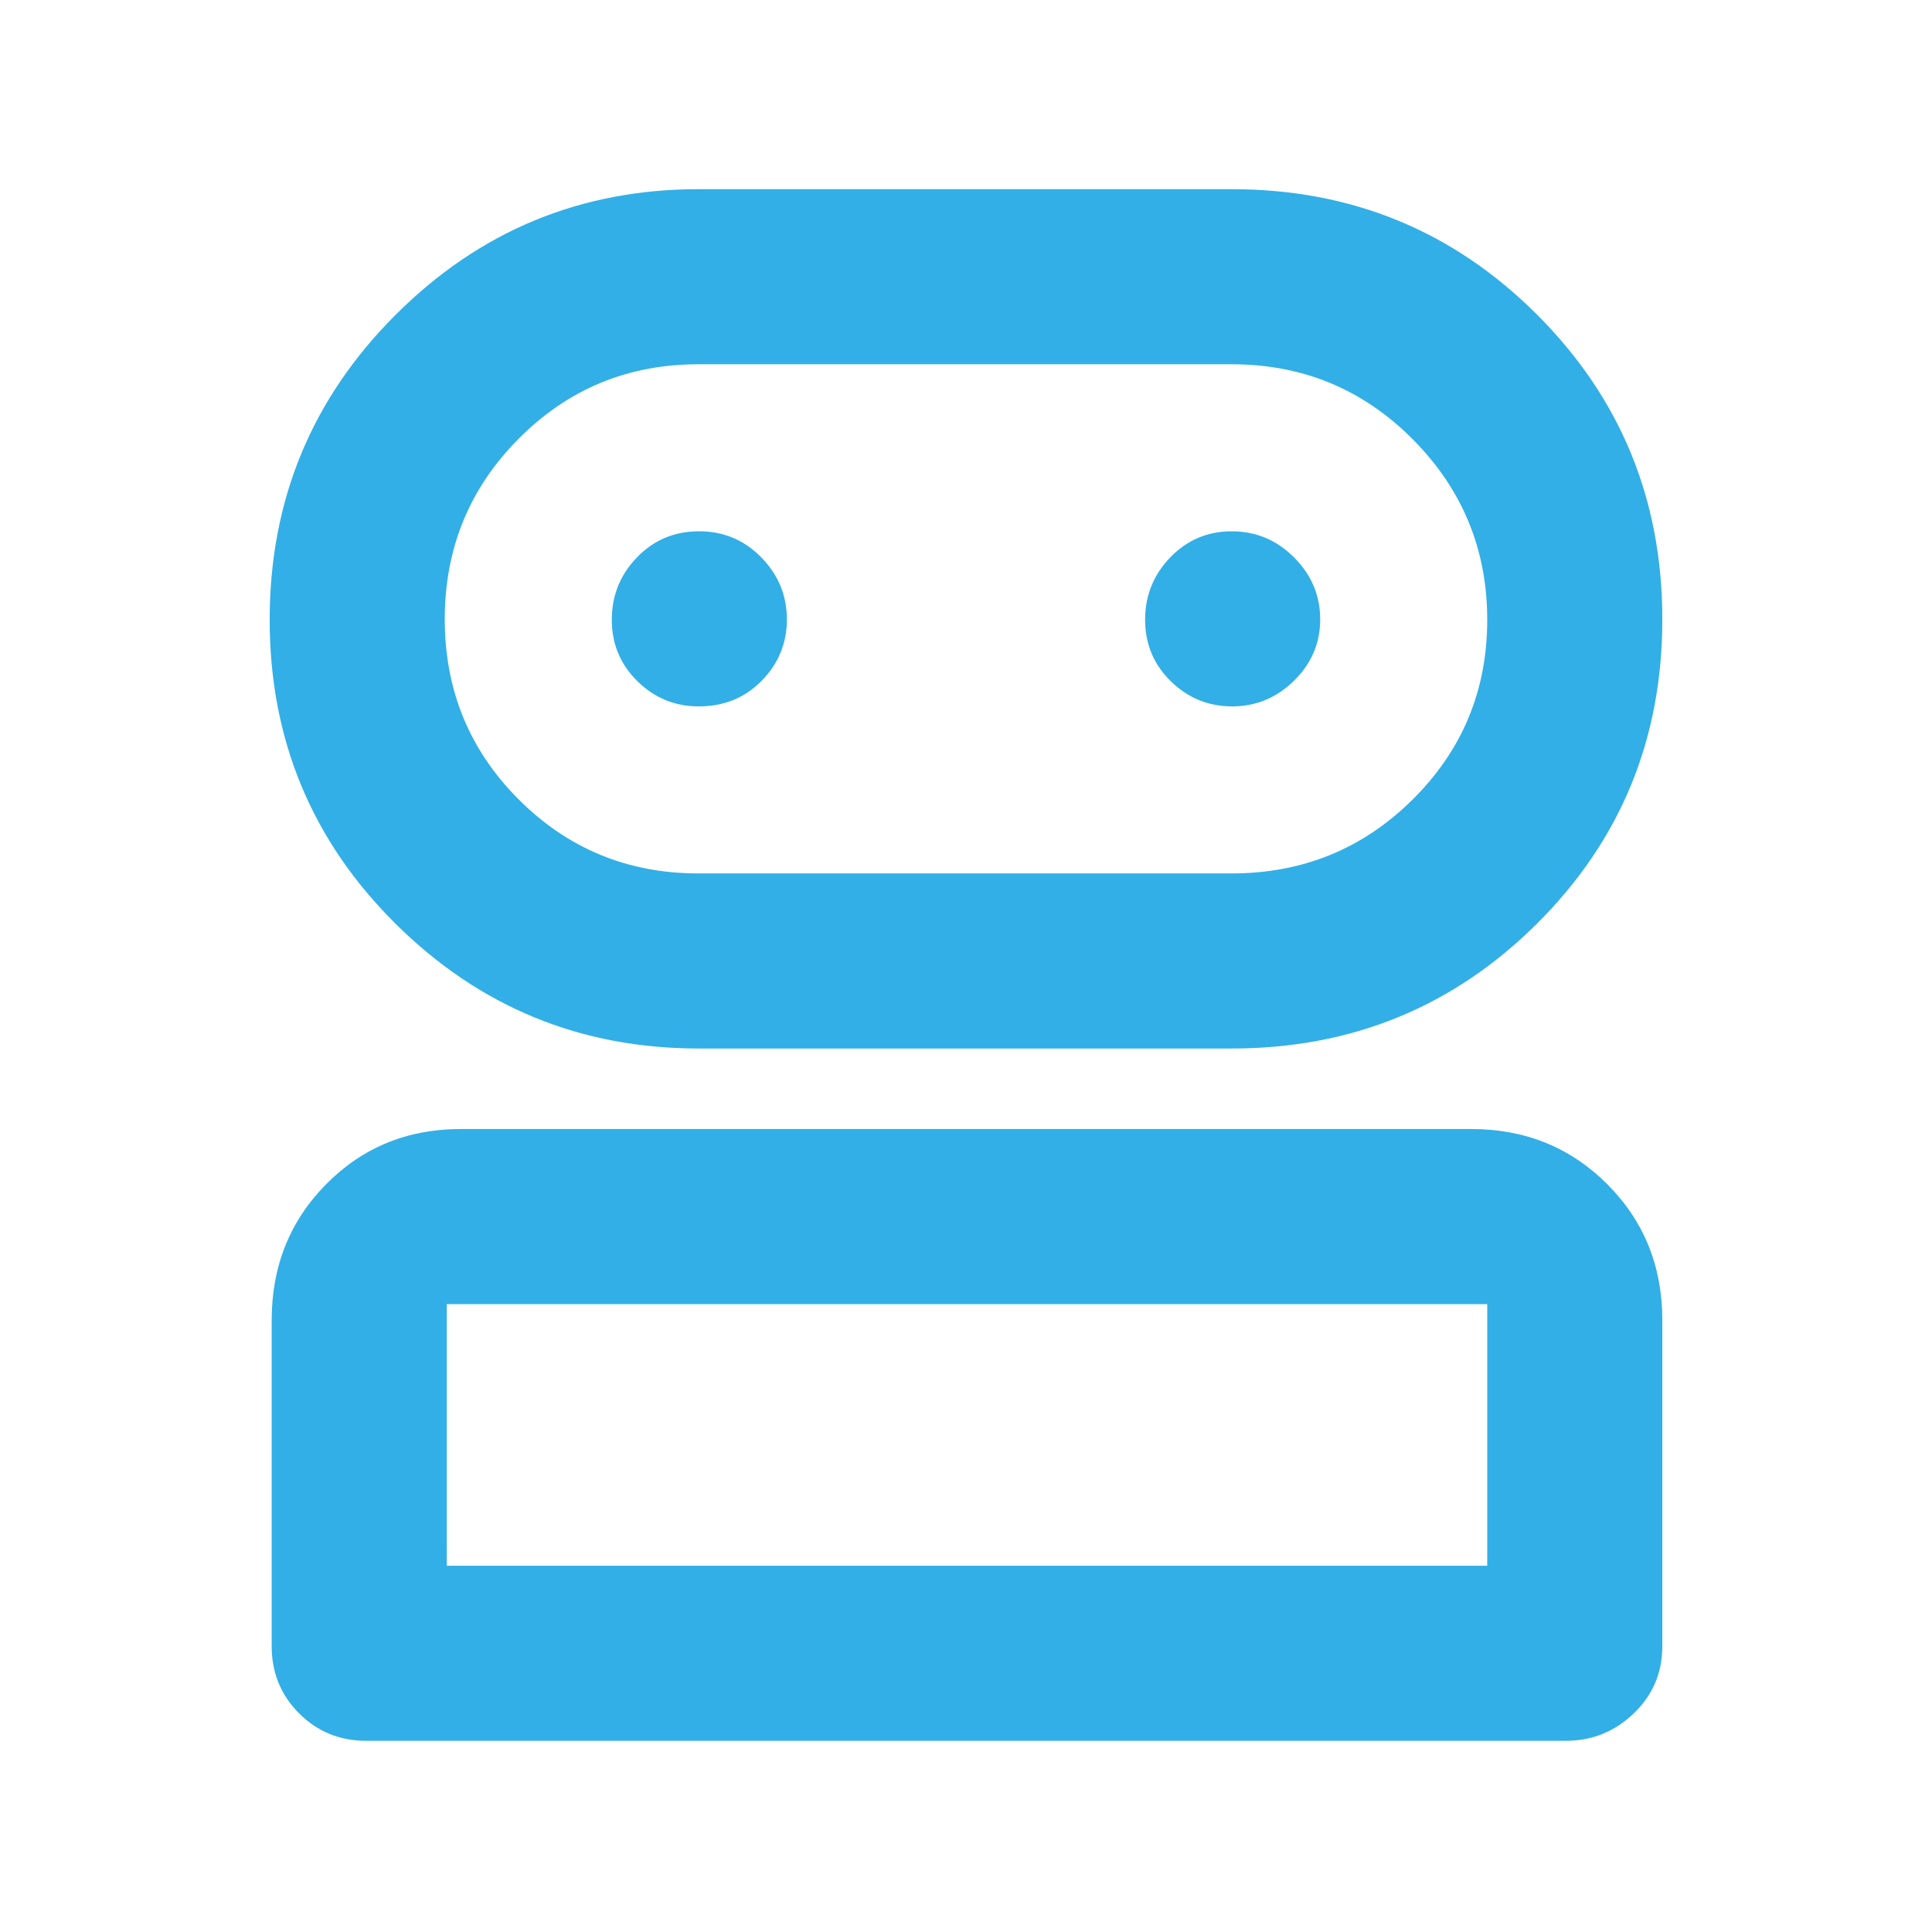 <svg xmlns="http://www.w3.org/2000/svg" height="48" viewBox="0 -960 960 960" width="48"><path fill="rgb(50, 175, 230)" d="M182-95q-19.75 0-33.37-13.63Q135-122.25 135-142v-162q0-40.21 27.1-67.61Q189.2-399 229-399h502q40.21 0 67.61 27.39Q826-344.21 826-304v162q0 19.75-14.19 33.37Q797.63-95 778-95H182Zm165.17-344Q259-439 196.5-501.05q-62.5-62.06-62.5-151 0-88.95 62.5-151.45Q259-866 347.17-866H612q89.34 0 151.67 62.26Q826-741.48 826-652.24 826-563 763.67-501 701.34-439 612-439H347.17ZM222-182h517v-130H222v130Zm125-344h265q52.92 0 89.96-36.75Q739-599.5 739-652t-37.04-89.75Q664.92-779 612-779H347q-52.5 0-89.25 36.96Q221-705.09 221-652.29q0 52.79 36.75 89.54Q294.5-526 347-526Zm.18-83q18.82 0 31.32-12.76 12.5-12.77 12.5-30.5Q391-670 378.32-683q-12.67-13-31-13-18.32 0-30.82 12.96-12.5 12.97-12.5 31 0 18.04 12.74 30.54t30.44 12.5Zm265.08 0Q630-609 643-621.76q13-12.77 13-30.5Q656-670 643.04-683q-12.97-13-31-13-18.04 0-30.54 12.96-12.5 12.97-12.5 31 0 18.04 12.76 30.54 12.77 12.5 30.5 12.5ZM480-182Zm0-470Z"/></svg>